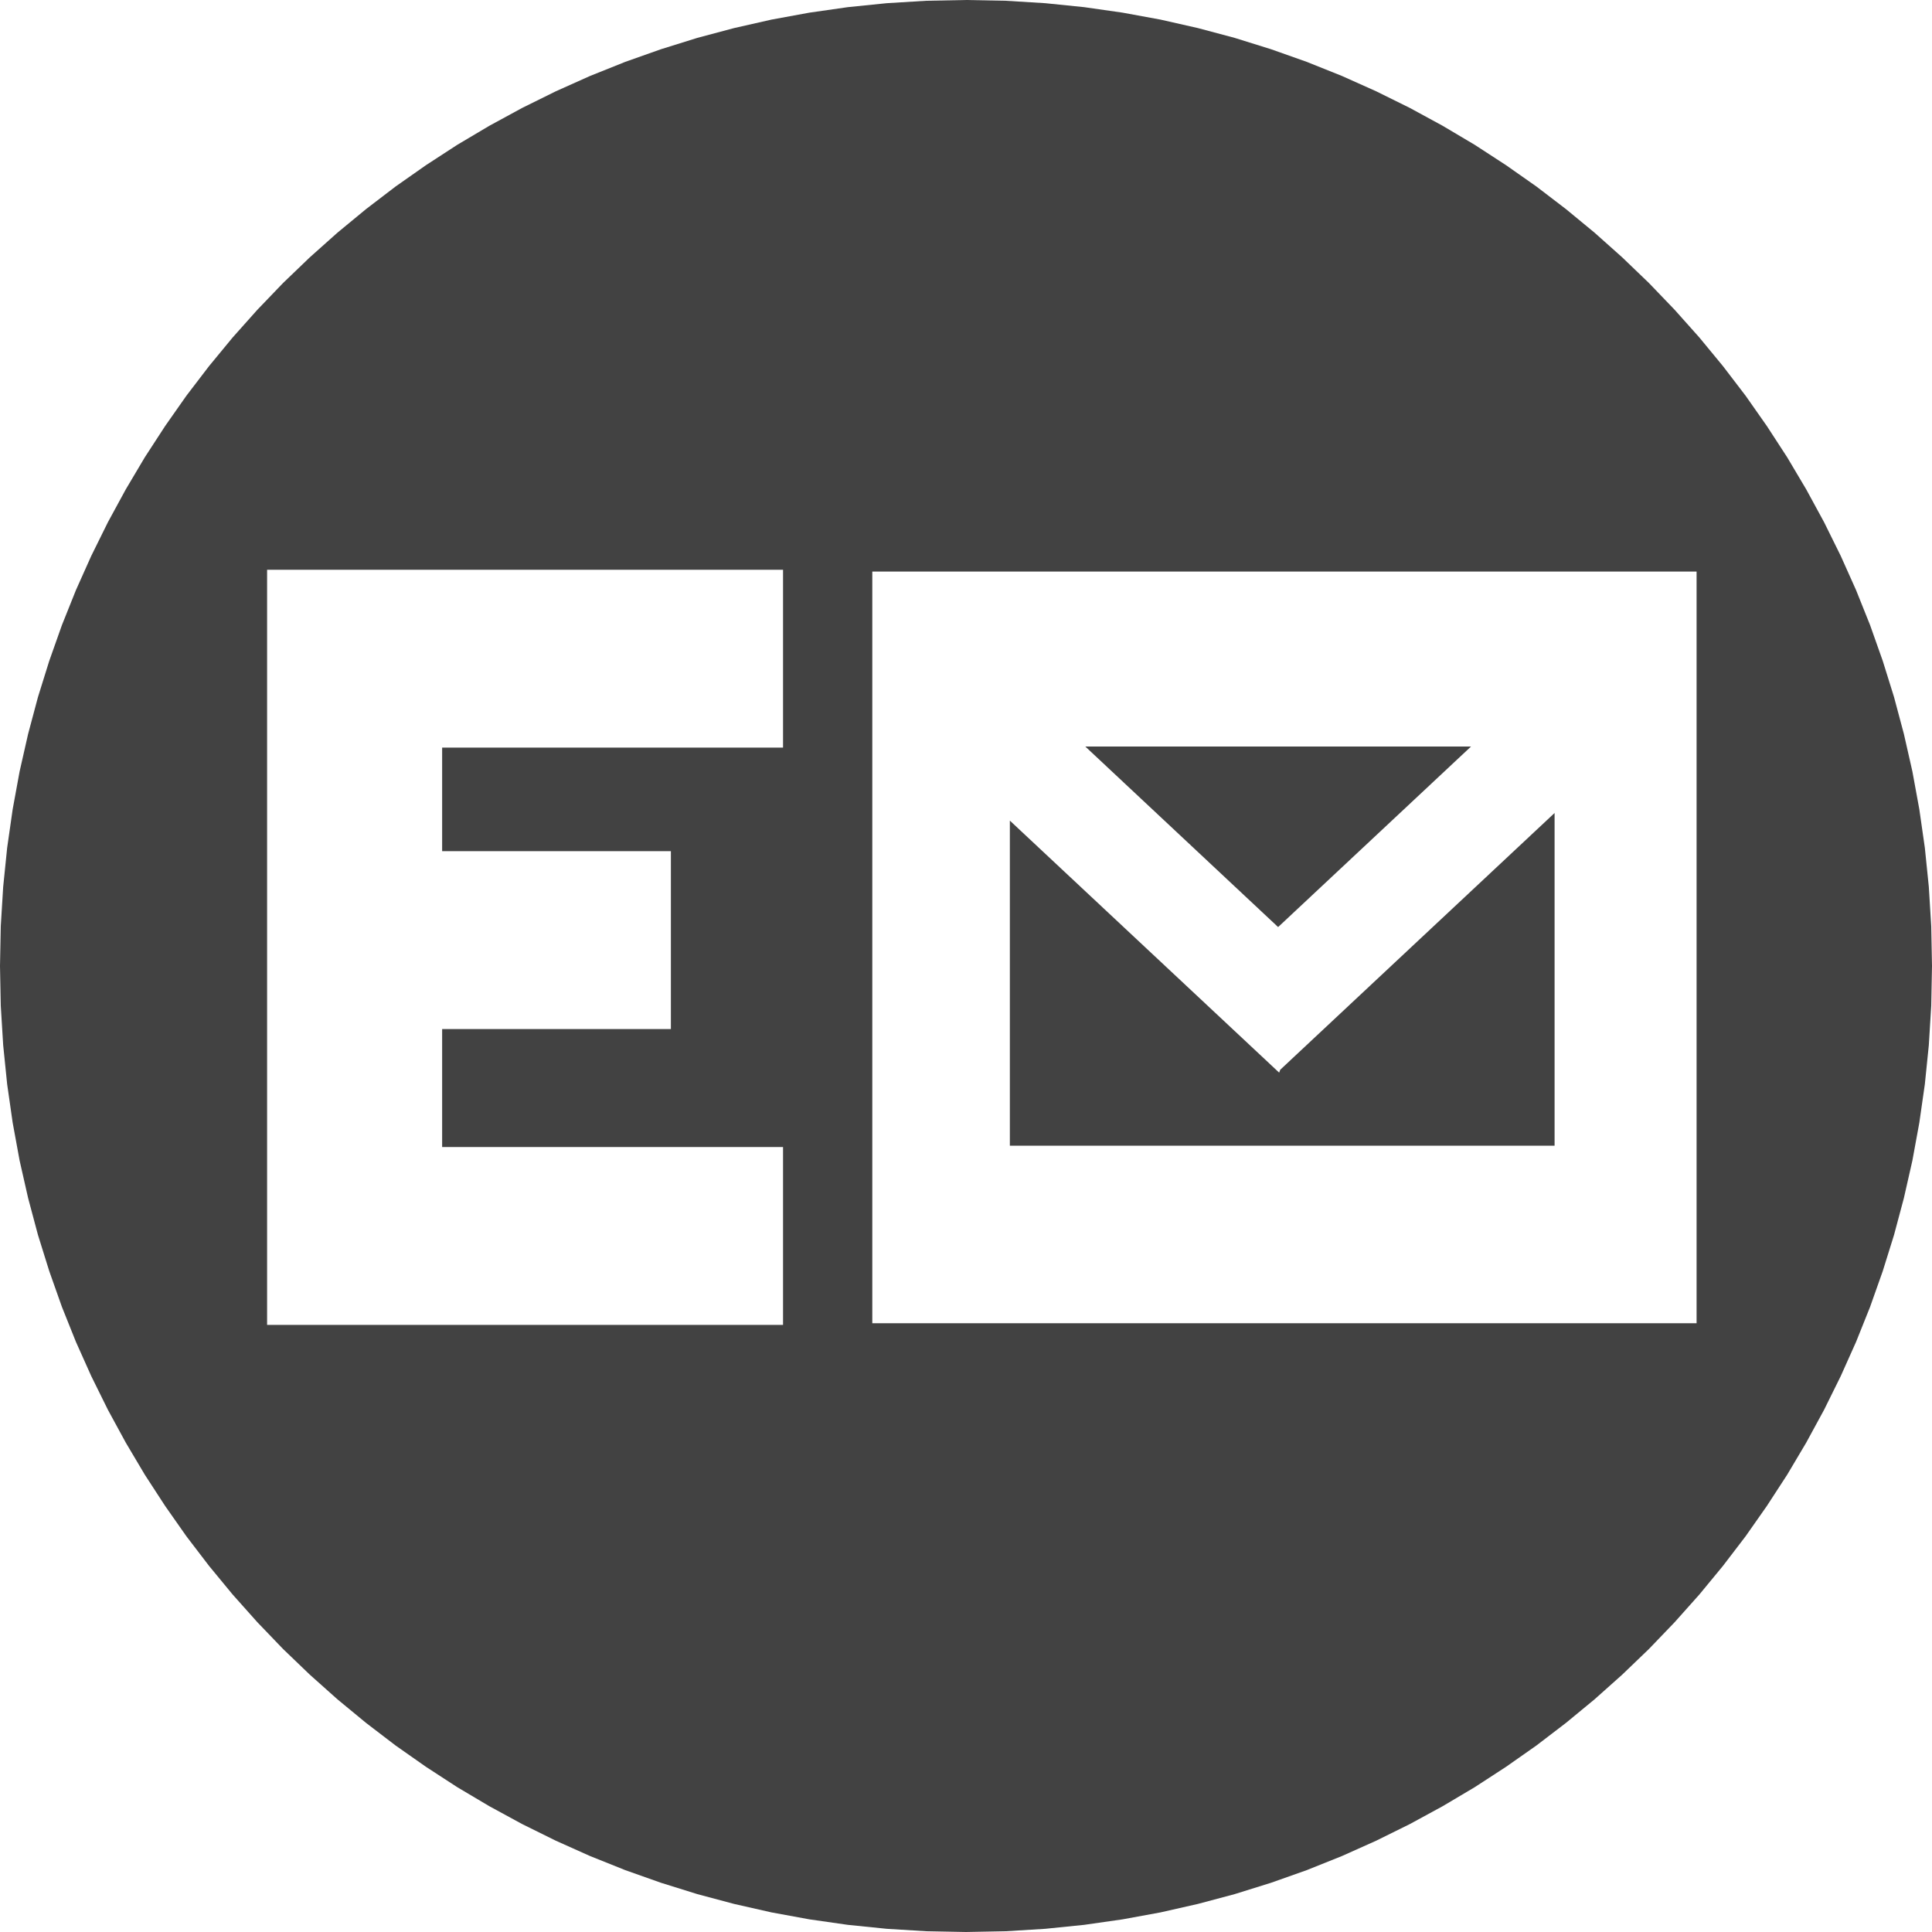 <?xml version="1.0" encoding="UTF-8" standalone="no"?>
<!DOCTYPE svg PUBLIC "-//W3C//DTD SVG 1.1//EN" "http://www.w3.org/Graphics/SVG/1.1/DTD/svg11.dtd">
<svg version="1.1" xmlns="http://www.w3.org/2000/svg" xmlns:xlink="http://www.w3.org/1999/xlink" preserveAspectRatio="xMidYMid meet" viewBox="0 0 200 200" width="200" height="200"><defs><path d="M108.2 0.33L112.23 0.74L116.21 1.31L120.14 2.03L124.02 2.91L127.84 3.93L131.59 5.1L135.29 6.41L138.91 7.86L142.46 9.45L145.94 11.17L149.34 13.02L152.66 14.99L155.89 17.09L159.04 19.3L162.1 21.64L165.06 24.08L167.93 26.64L170.7 29.3L173.36 32.07L175.92 34.94L178.36 37.9L180.7 40.96L182.91 44.11L185.01 47.34L186.98 50.66L188.83 54.06L190.55 57.54L192.14 61.09L193.59 64.71L194.9 68.41L196.07 72.16L197.09 75.98L197.97 79.86L198.69 83.79L199.26 87.77L199.67 91.8L199.92 95.88L200 100L199.92 104.12L199.67 108.2L199.26 112.23L198.69 116.21L197.97 120.14L197.09 124.02L196.07 127.84L194.9 131.59L193.59 135.29L192.14 138.91L190.55 142.46L188.83 145.94L186.98 149.34L185.01 152.66L182.91 155.89L180.7 159.04L178.36 162.1L175.92 165.06L173.36 167.93L170.7 170.7L167.93 173.36L165.06 175.92L162.1 178.36L159.04 180.7L155.89 182.91L152.66 185.01L149.34 186.98L145.94 188.83L142.46 190.55L138.91 192.14L135.29 193.59L131.59 194.9L127.84 196.07L124.02 197.09L120.14 197.97L116.21 198.69L112.23 199.26L108.2 199.67L104.12 199.92L100 200L95.88 199.92L91.8 199.67L87.77 199.26L83.79 198.69L79.86 197.97L75.98 197.09L72.16 196.07L68.41 194.9L64.71 193.59L61.09 192.14L57.54 190.55L54.06 188.83L50.66 186.98L47.34 185.01L44.11 182.91L40.96 180.7L37.9 178.36L34.94 175.92L32.07 173.36L29.3 170.7L26.64 167.93L24.08 165.06L21.64 162.1L19.3 159.04L17.09 155.89L14.99 152.66L13.02 149.34L11.17 145.94L9.45 142.46L7.86 138.91L6.41 135.29L5.1 131.59L3.93 127.84L2.91 124.02L2.03 120.14L1.31 116.21L0.74 112.23L0.33 108.2L0.08 104.12L0 100L0.08 95.88L0.33 91.8L0.74 87.77L1.31 83.79L2.03 79.86L2.91 75.98L3.93 72.16L5.1 68.41L6.41 64.71L7.86 61.09L9.45 57.54L11.17 54.06L13.02 50.66L14.99 47.34L17.09 44.11L19.3 40.96L21.64 37.9L24.08 34.94L26.64 32.07L29.3 29.3L32.07 26.64L34.94 24.08L37.9 21.64L40.96 19.3L44.11 17.09L47.34 14.99L50.66 13.02L54.06 11.17L57.54 9.45L61.09 7.86L64.71 6.41L68.41 5.1L72.16 3.93L75.98 2.91L79.86 2.03L83.79 1.31L87.77 0.74L91.8 0.33L95.88 0.08L100 0L104.12 0.08L108.2 0.33ZM27.65 137.15L81.06 137.15L81.06 118.74L45.77 118.74L45.77 106.53L69.45 106.53L69.45 88.11L45.77 88.11L45.77 77.39L81.06 77.39L81.06 58.98L27.65 58.98L27.65 137.15ZM90.3 136.98L175.63 136.98L175.63 59.17L90.3 59.17L90.3 136.98ZM104.54 118.6L104.54 84.95L132.42 111.04L132.53 110.74L160.93 84.16L160.93 118.6L104.54 118.6ZM112.35 77.28L152.28 77.28L132.31 95.97L112.35 77.28Z" id="cuczdDqGr"></path></defs><g><g><g><use xlink:href="#cuczdDqGr" opacity="1" fill="#424242" fill-opacity="1"></use></g></g></g></svg>